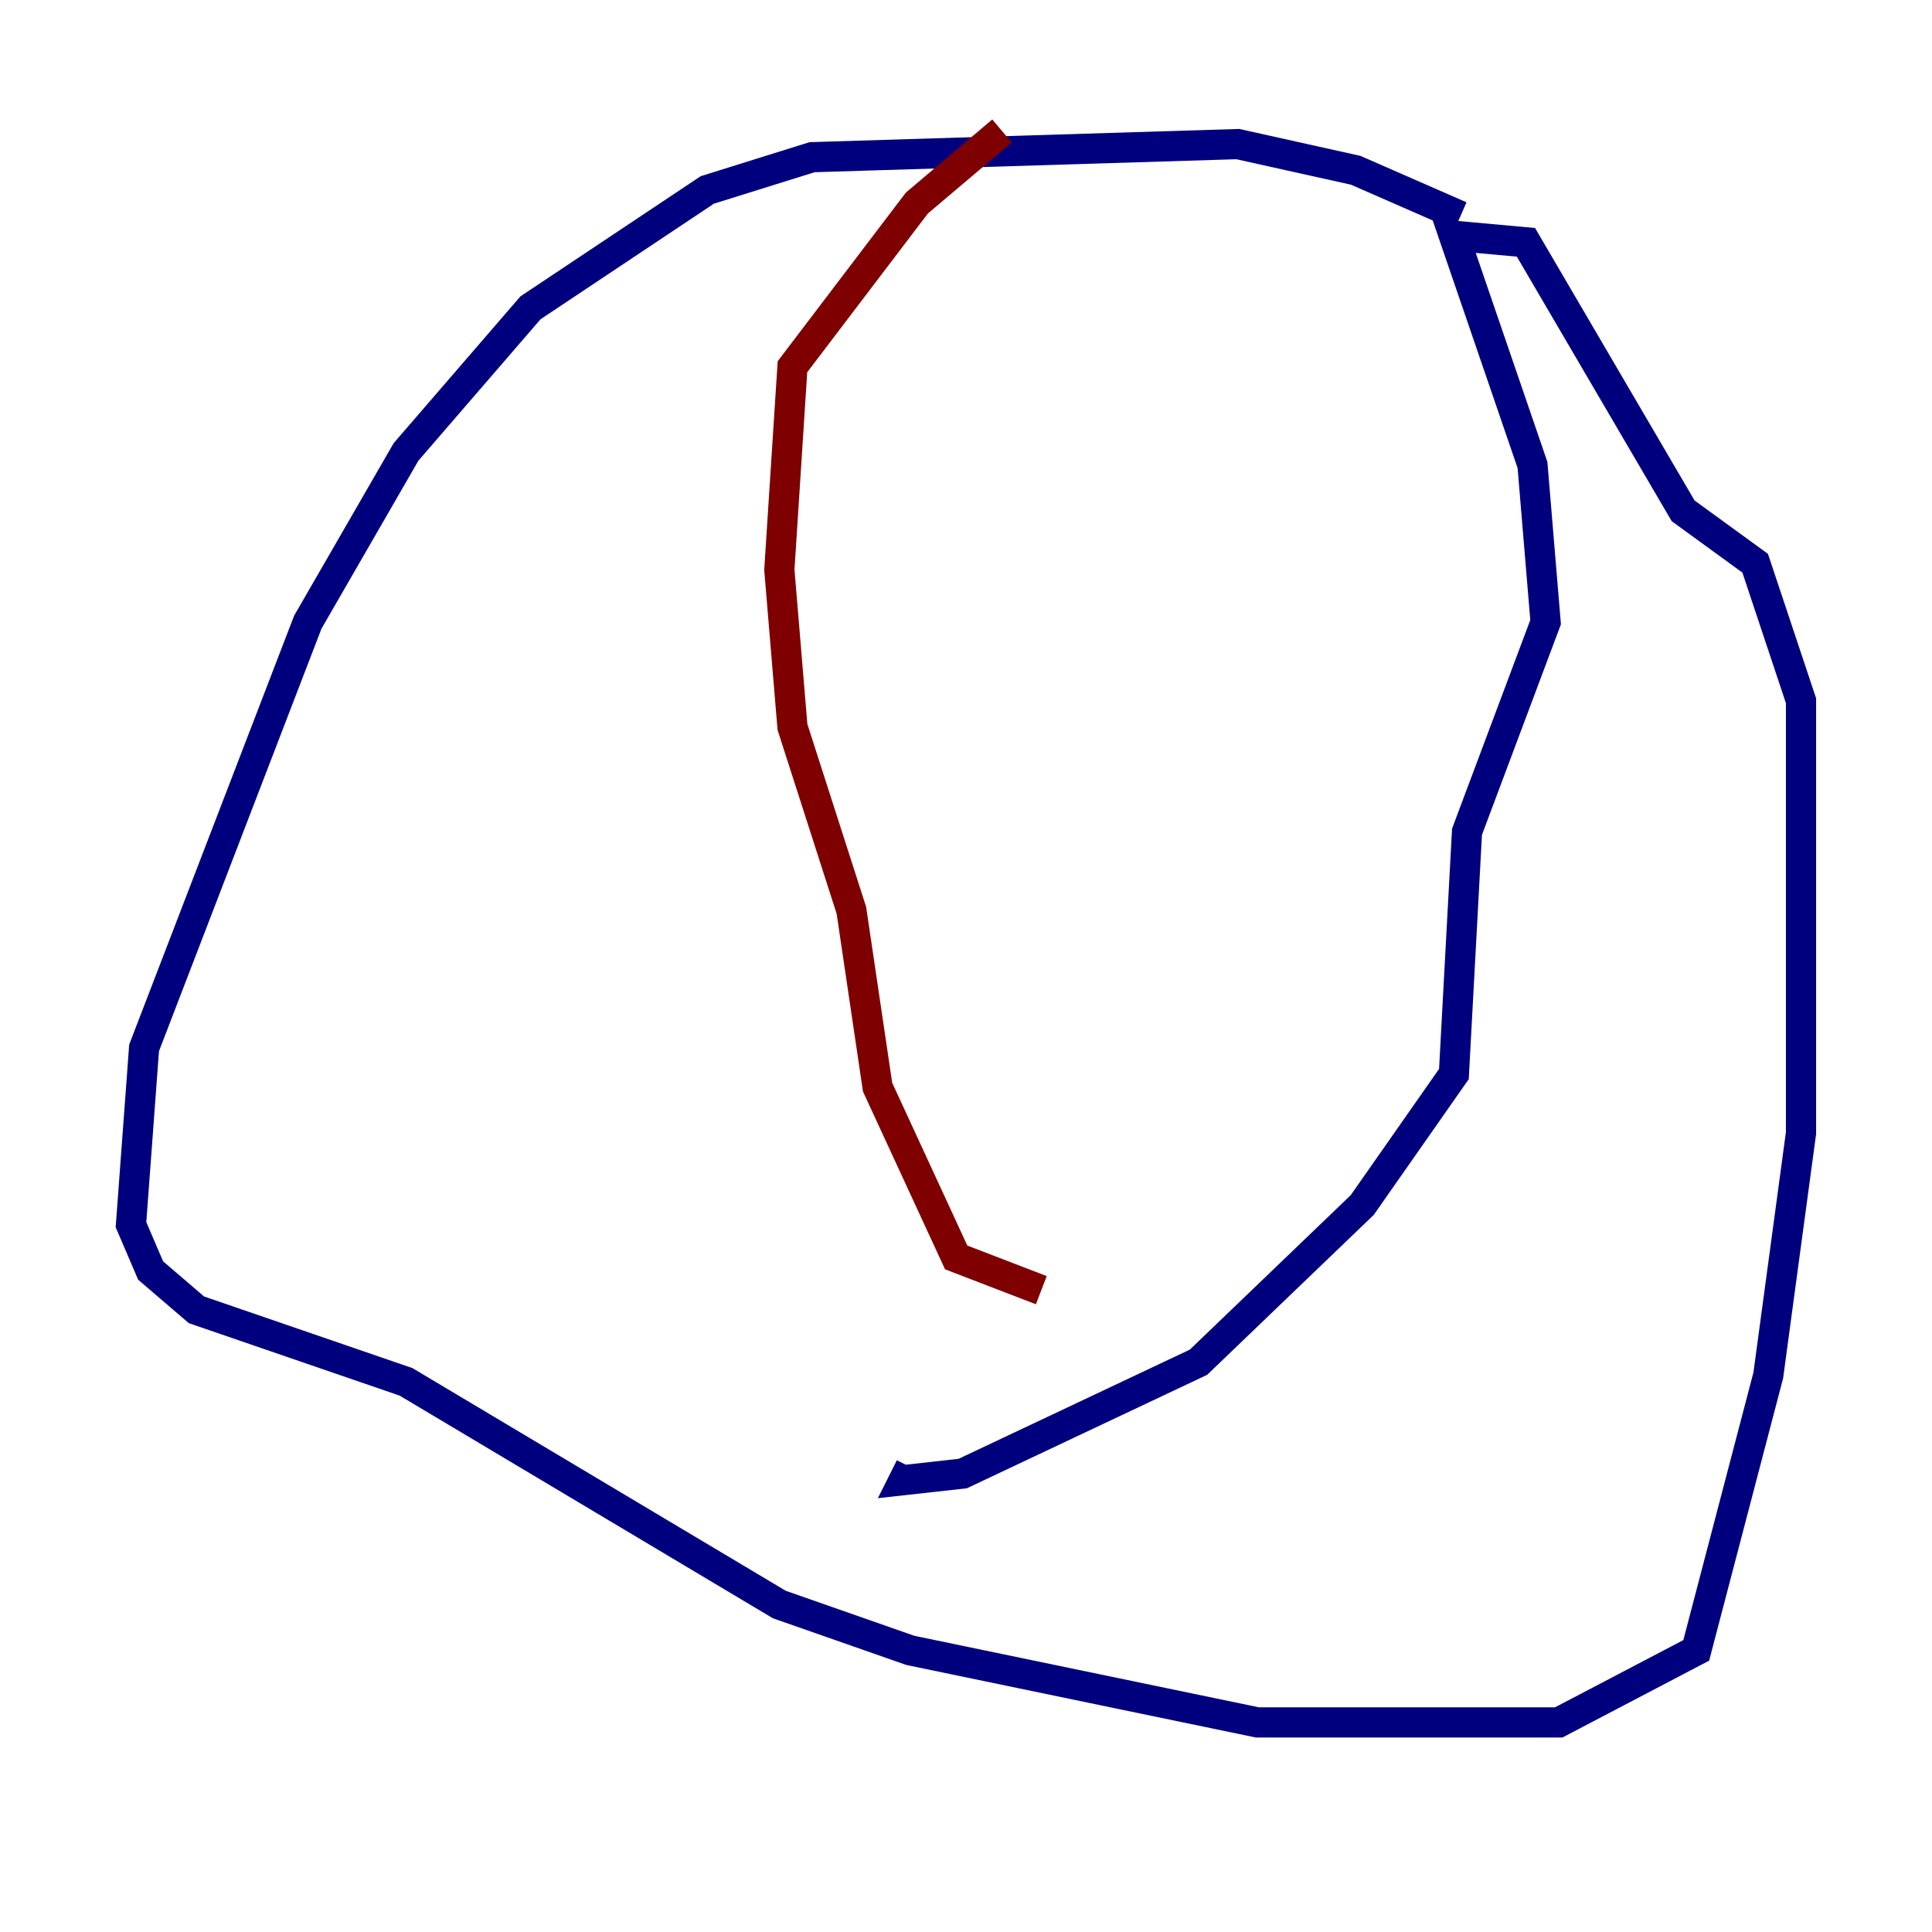 <?xml version="1.0" encoding="utf-8" ?>
<svg baseProfile="tiny" height="128" version="1.2" viewBox="0,0,128,128" width="128" xmlns="http://www.w3.org/2000/svg" xmlns:ev="http://www.w3.org/2001/xml-events" xmlns:xlink="http://www.w3.org/1999/xlink"><defs /><polyline fill="none" points="96.759,14.319 89.817,11.281 82.007,9.546 53.803,10.414 46.861,12.583 35.146,20.393 26.902,29.939 20.393,41.22 9.546,69.424 8.678,81.139 9.98,84.176 13.017,86.78 26.902,91.552 51.634,106.305 60.312,109.342 83.308,114.115 103.268,114.115 112.38,109.342 117.153,91.119 119.322,75.064 119.322,46.427 116.285,37.315 111.512,33.844 101.098,16.054 96.325,15.62 101.532,30.807 102.4,41.22 97.193,55.105 96.325,71.159 90.251,79.837 79.403,90.251 63.783,97.627 59.878,98.061 60.312,97.193" stroke="#00007f" stroke-width="2" /><polyline fill="none" points="66.386,8.678 60.746,13.451 52.502,24.298 51.634,37.749 52.502,48.163 56.407,60.312 58.142,72.027 63.349,83.308 68.99,85.478" stroke="#7f0000" stroke-width="2" /></svg>